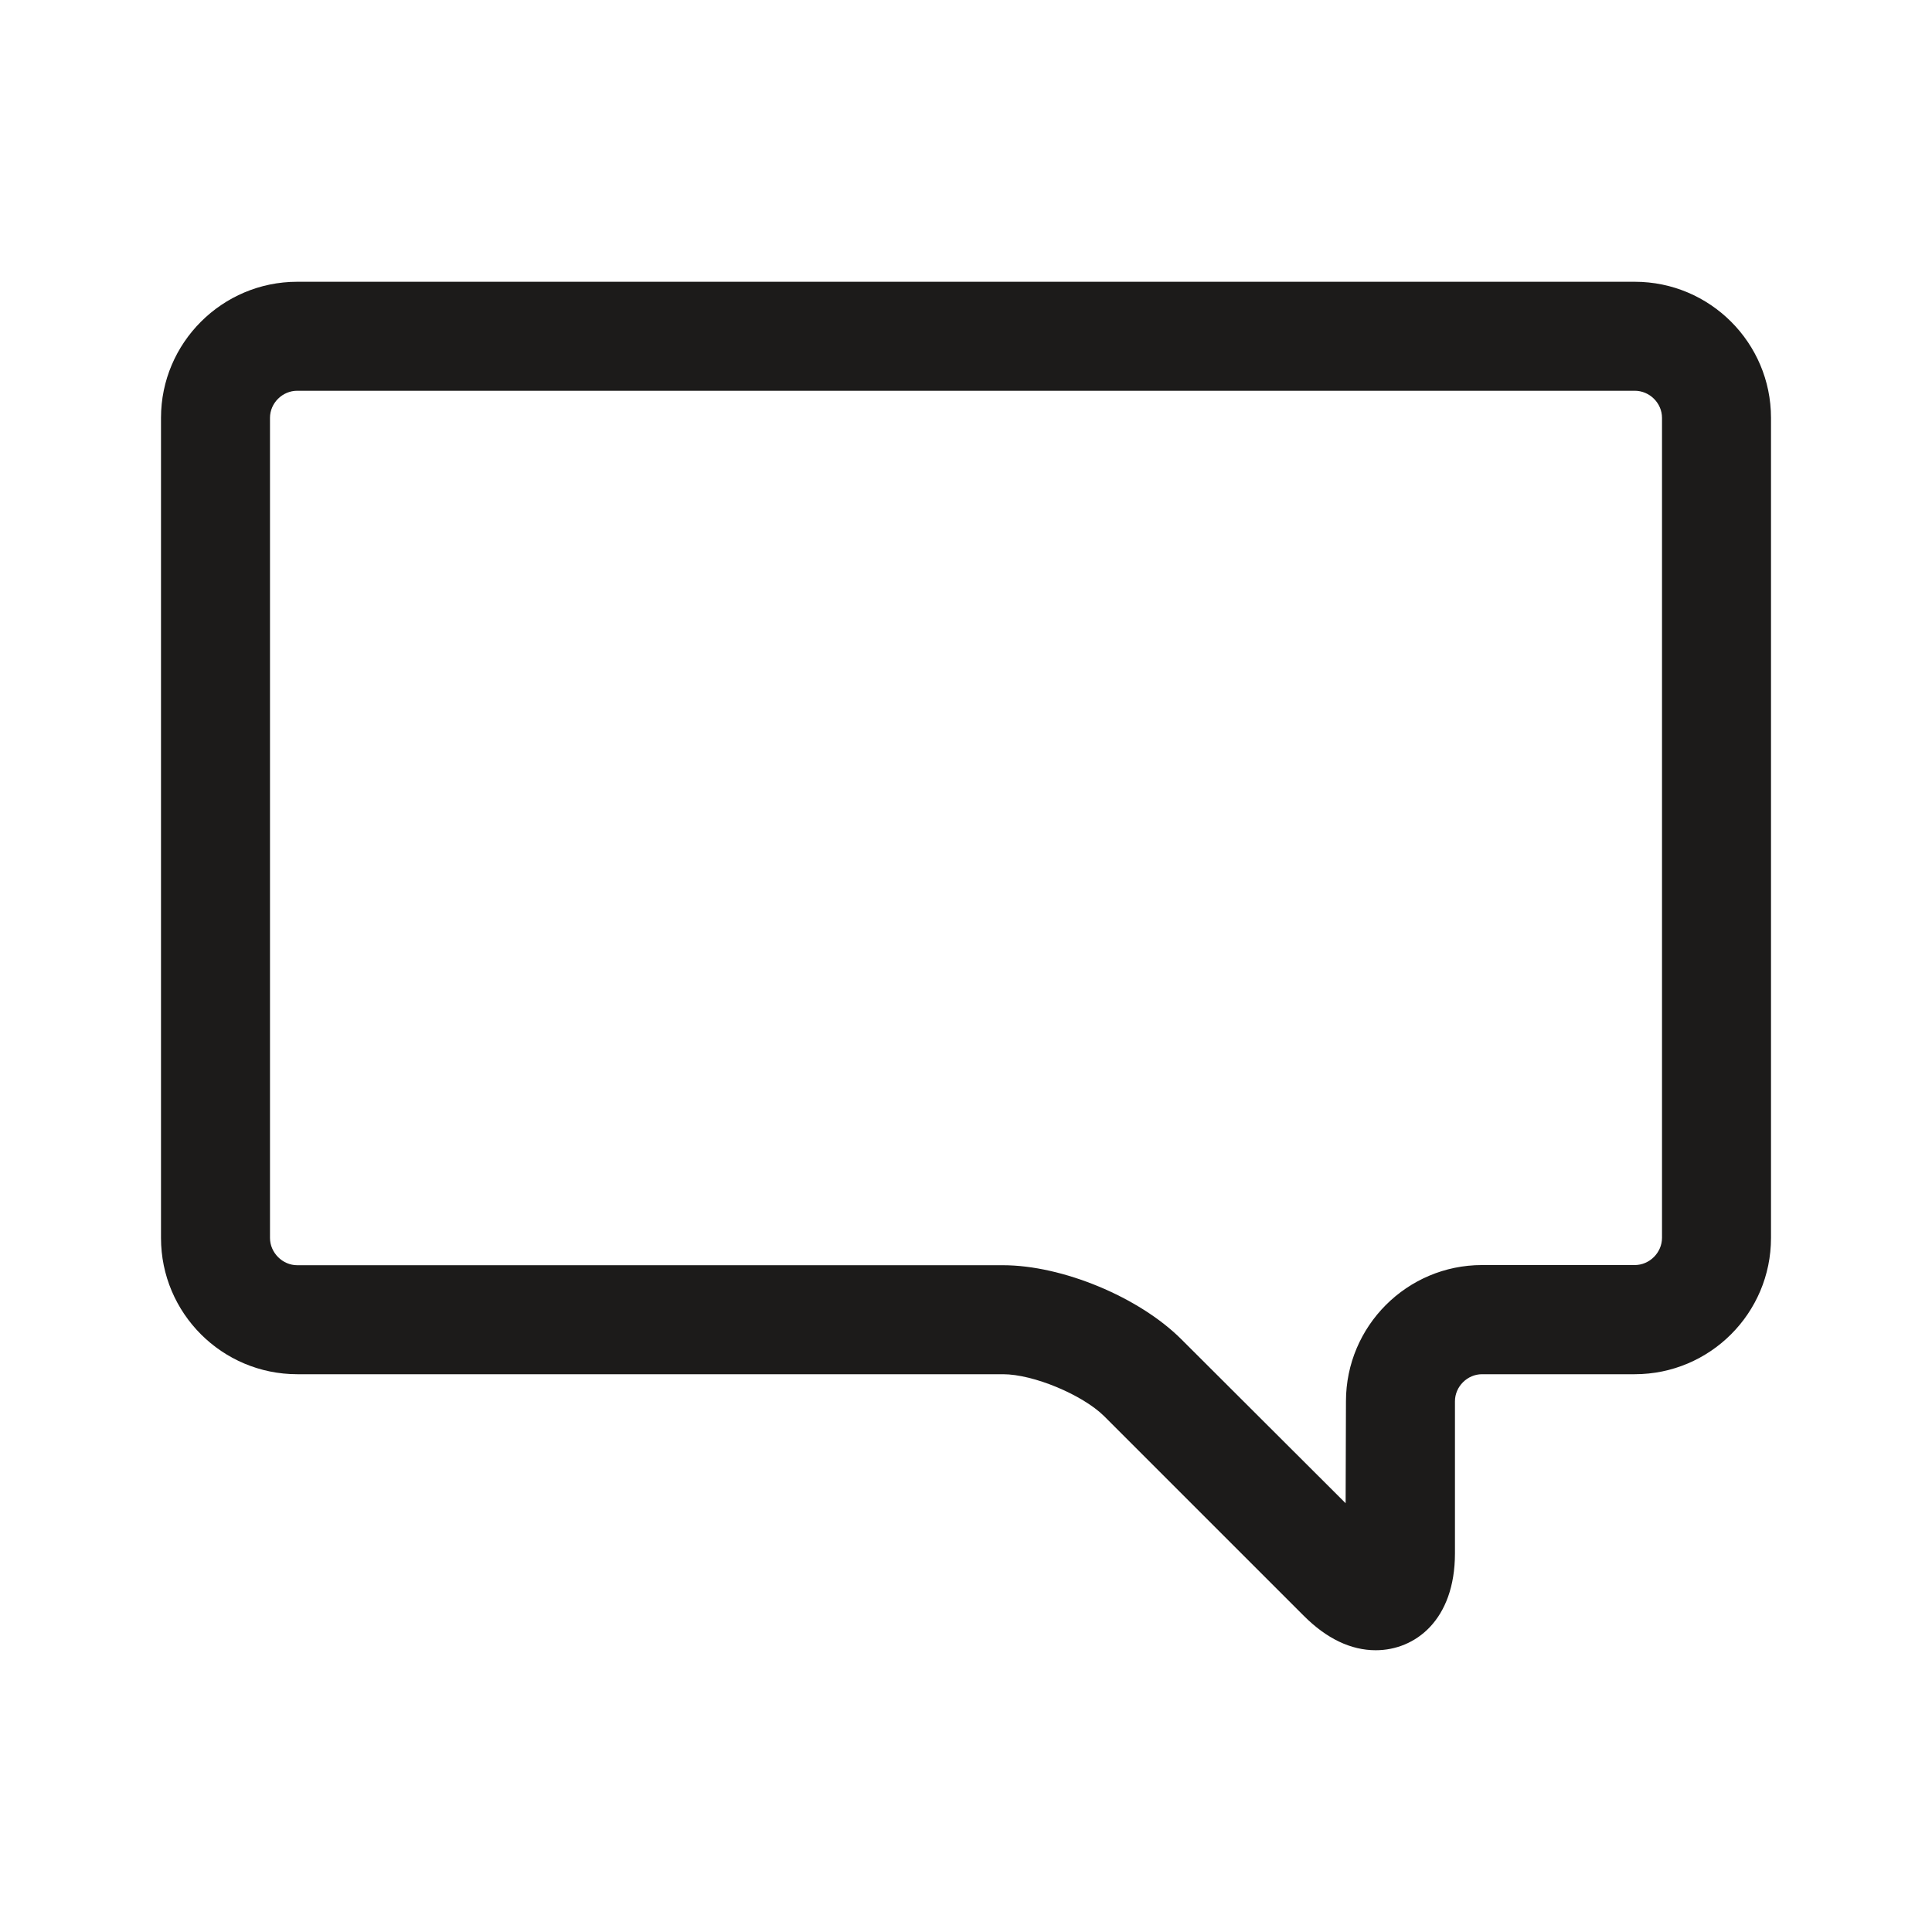 <?xml version="1.0" encoding="iso-8859-1"?>
<!-- Generator: Adobe Illustrator 19.2.1, SVG Export Plug-In . SVG Version: 6.00 Build 0)  -->
<svg version="1.1" xmlns="http://www.w3.org/2000/svg" xmlns:xlink="http://www.w3.org/1999/xlink" x="0px" y="0px"
	 viewBox="0 0 600 600" style="enable-background:new 0 0 600 600;" xml:space="preserve">
<g id="chat">
	<g id="chat_1_">
		<g>
			<path style="fill:#1C1B1A;" d="M427.246,512.495c-7.731,0-15.253-3.604-22.305-10.656l-62.056-62.056
				c-6.738-6.634-21.939-13.007-31.394-13.007H92.311C68.962,426.776,50,407.814,50,384.465V129.764
				c0-23.297,19.014-42.259,42.311-42.259h415.378c23.349,0,42.311,18.962,42.311,42.259v254.701
				c0,23.349-18.962,42.311-42.311,42.311h-47.43c-4.544,0-8.41,3.813-8.41,8.41v47.221
				C451.849,503.145,439.469,512.495,427.246,512.495z M92.311,121.354c-4.597,0-8.462,3.813-8.462,8.41v254.701
				c0,4.544,3.865,8.462,8.462,8.462h219.181c18.387,0,42.206,9.873,55.318,22.931l51.086,50.982L418,435.186
				c0-23.349,18.962-42.311,42.259-42.311h47.43c4.597,0,8.462-3.865,8.462-8.462V129.764c0-4.597-3.865-8.41-8.462-8.41H92.311
				L92.311,121.354z"/>
		</g>
	</g>
</g>
<g id="Layer_1">
</g>
</svg>

